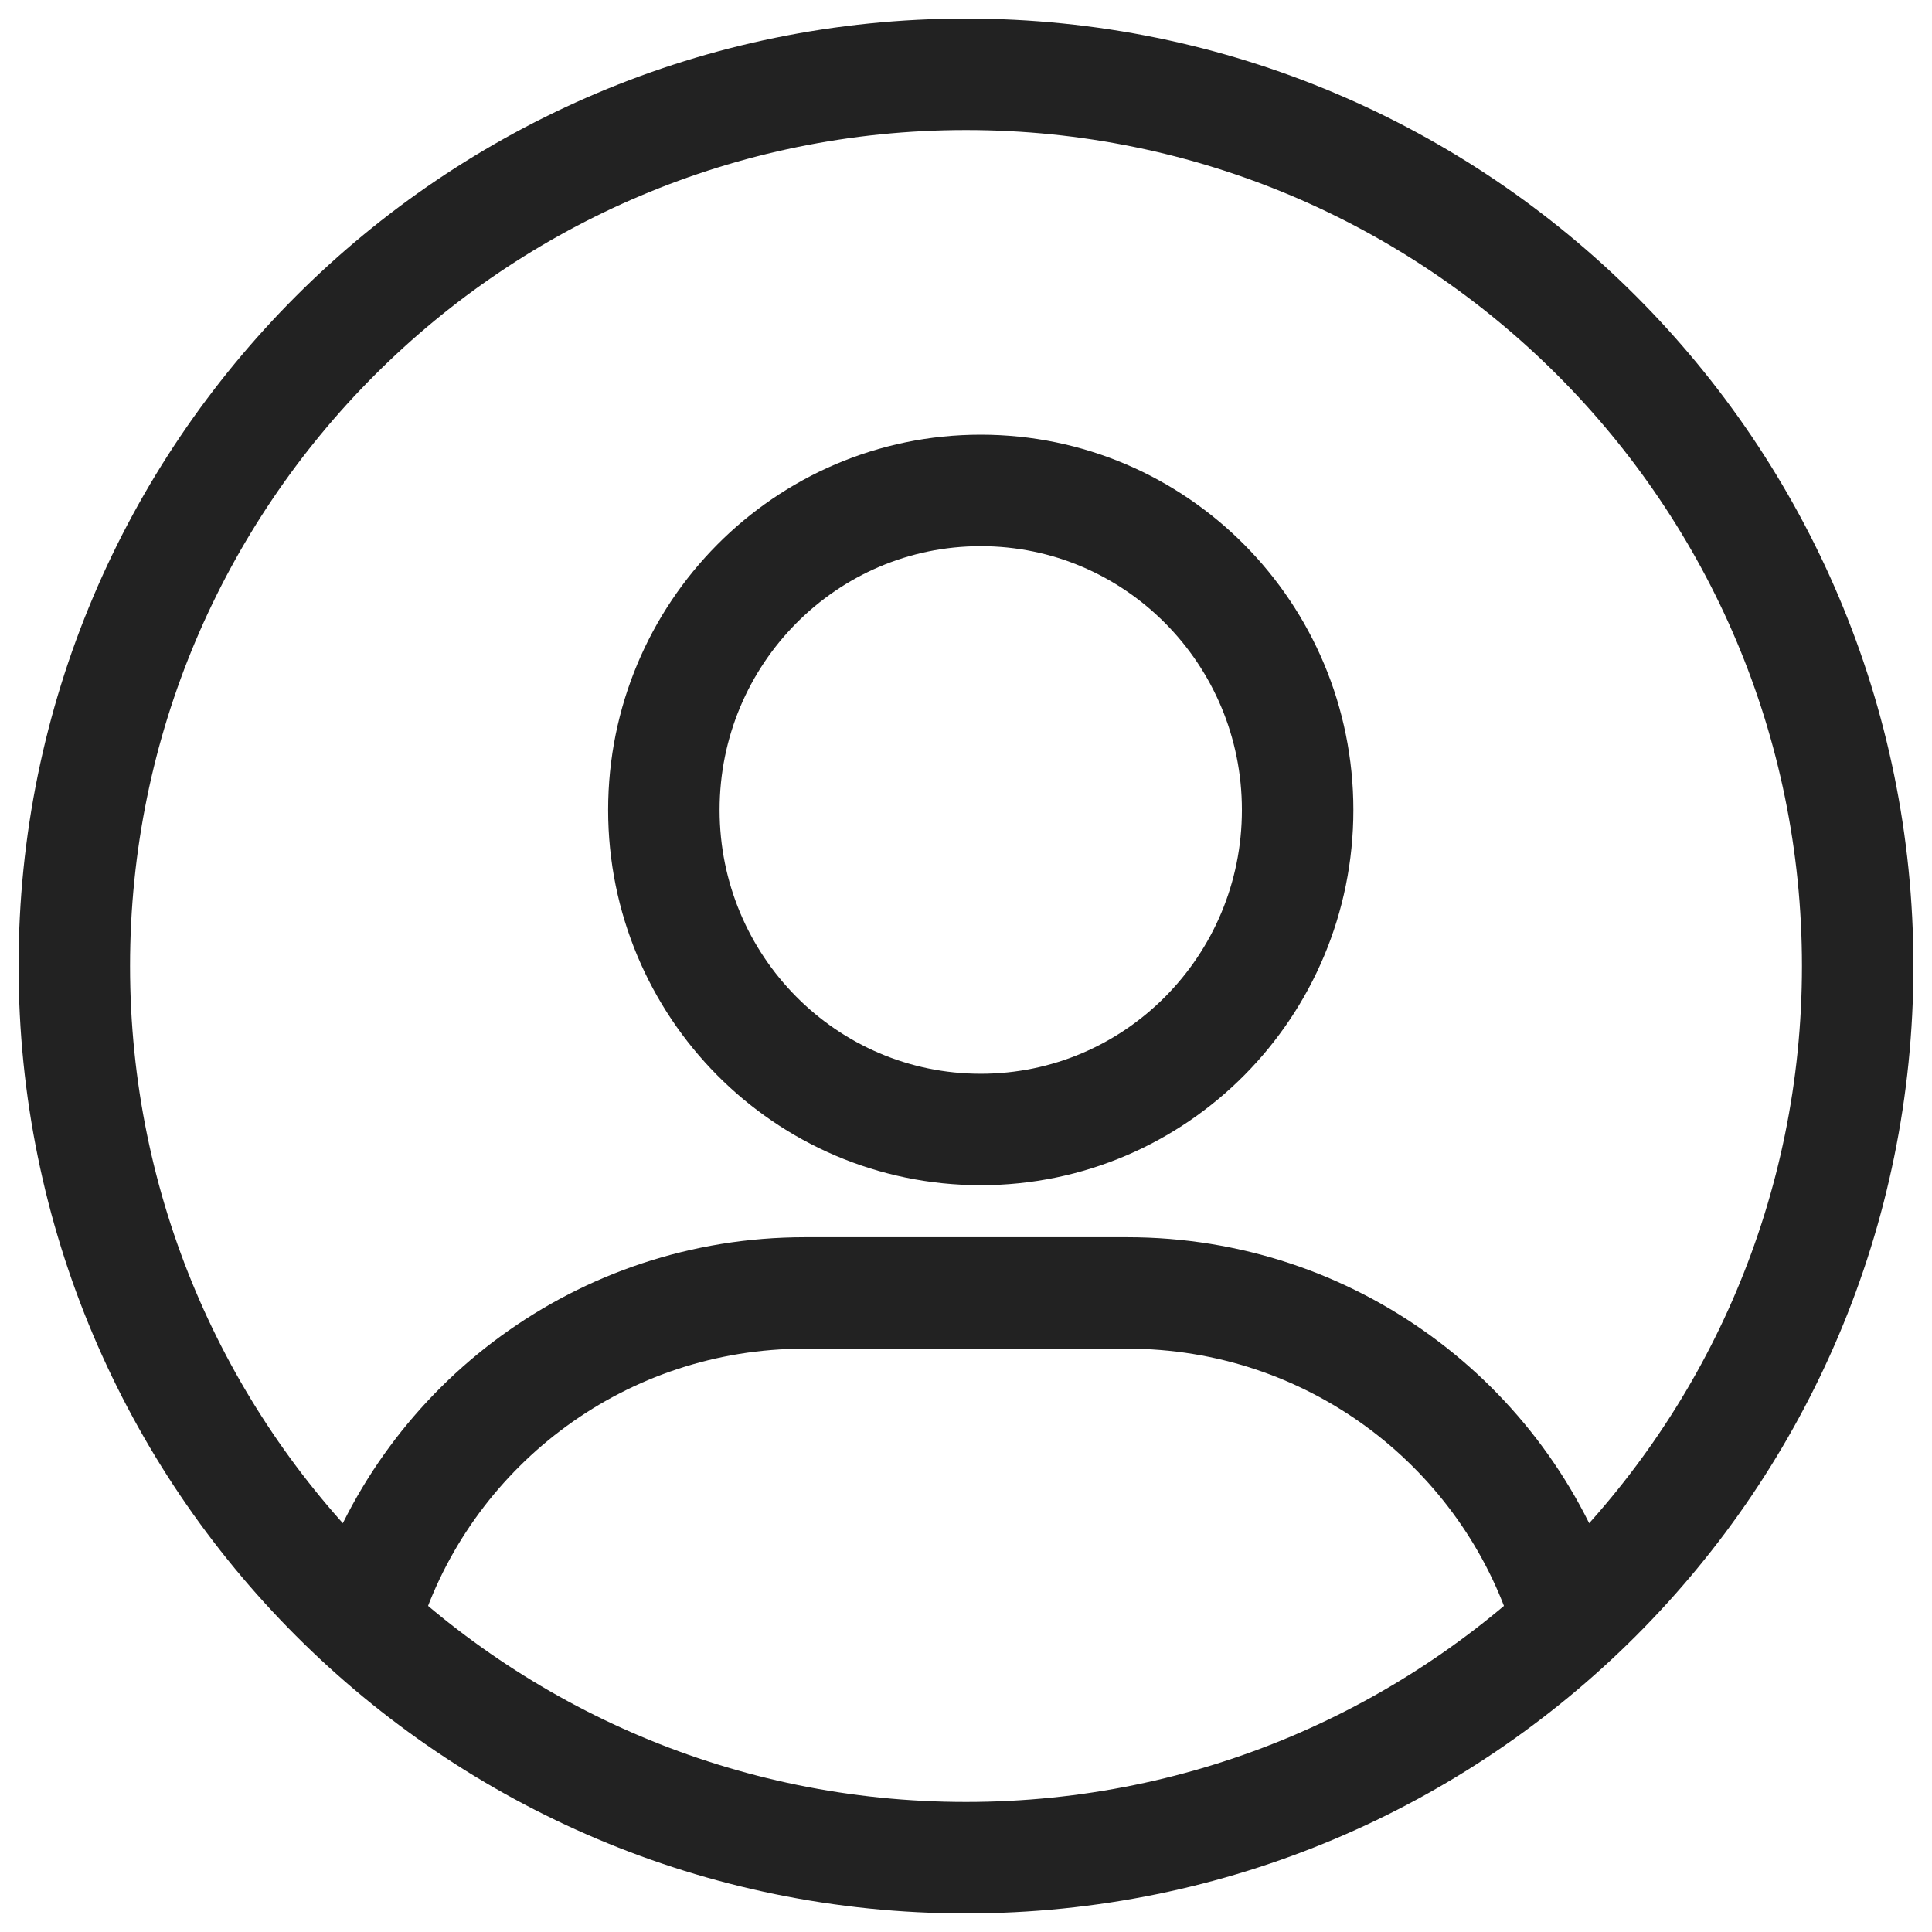<svg xmlns="http://www.w3.org/2000/svg" width="26" height="26" viewBox="0 0 26 26" fill="none">
  <path d="M13 25C19.628 25 25 19.627 25 13C25 6.372 19.628 1 13 1C6.373 1 1 6.372 1 13C1 19.627 6.373 25 13 25Z" stroke="#222222" stroke-width="1.5" stroke-miterlimit="10"/>
  <path d="M13.198 15.2C15.554 15.2 17.463 13.275 17.463 10.9C17.463 8.525 15.554 6.6 13.198 6.6C10.843 6.6 8.934 8.525 8.934 10.9C8.934 13.275 10.843 15.2 13.198 15.2Z" stroke="#222222" stroke-width="1.5" stroke-miterlimit="10"/>
  <path d="M4.967 21.6C5.79 19.159 8.104 17.4 10.829 17.4H15.171C17.897 17.4 20.211 19.159 21.033 21.6" stroke="#222222" stroke-width="1.5" stroke-miterlimit="10"/>
</svg>